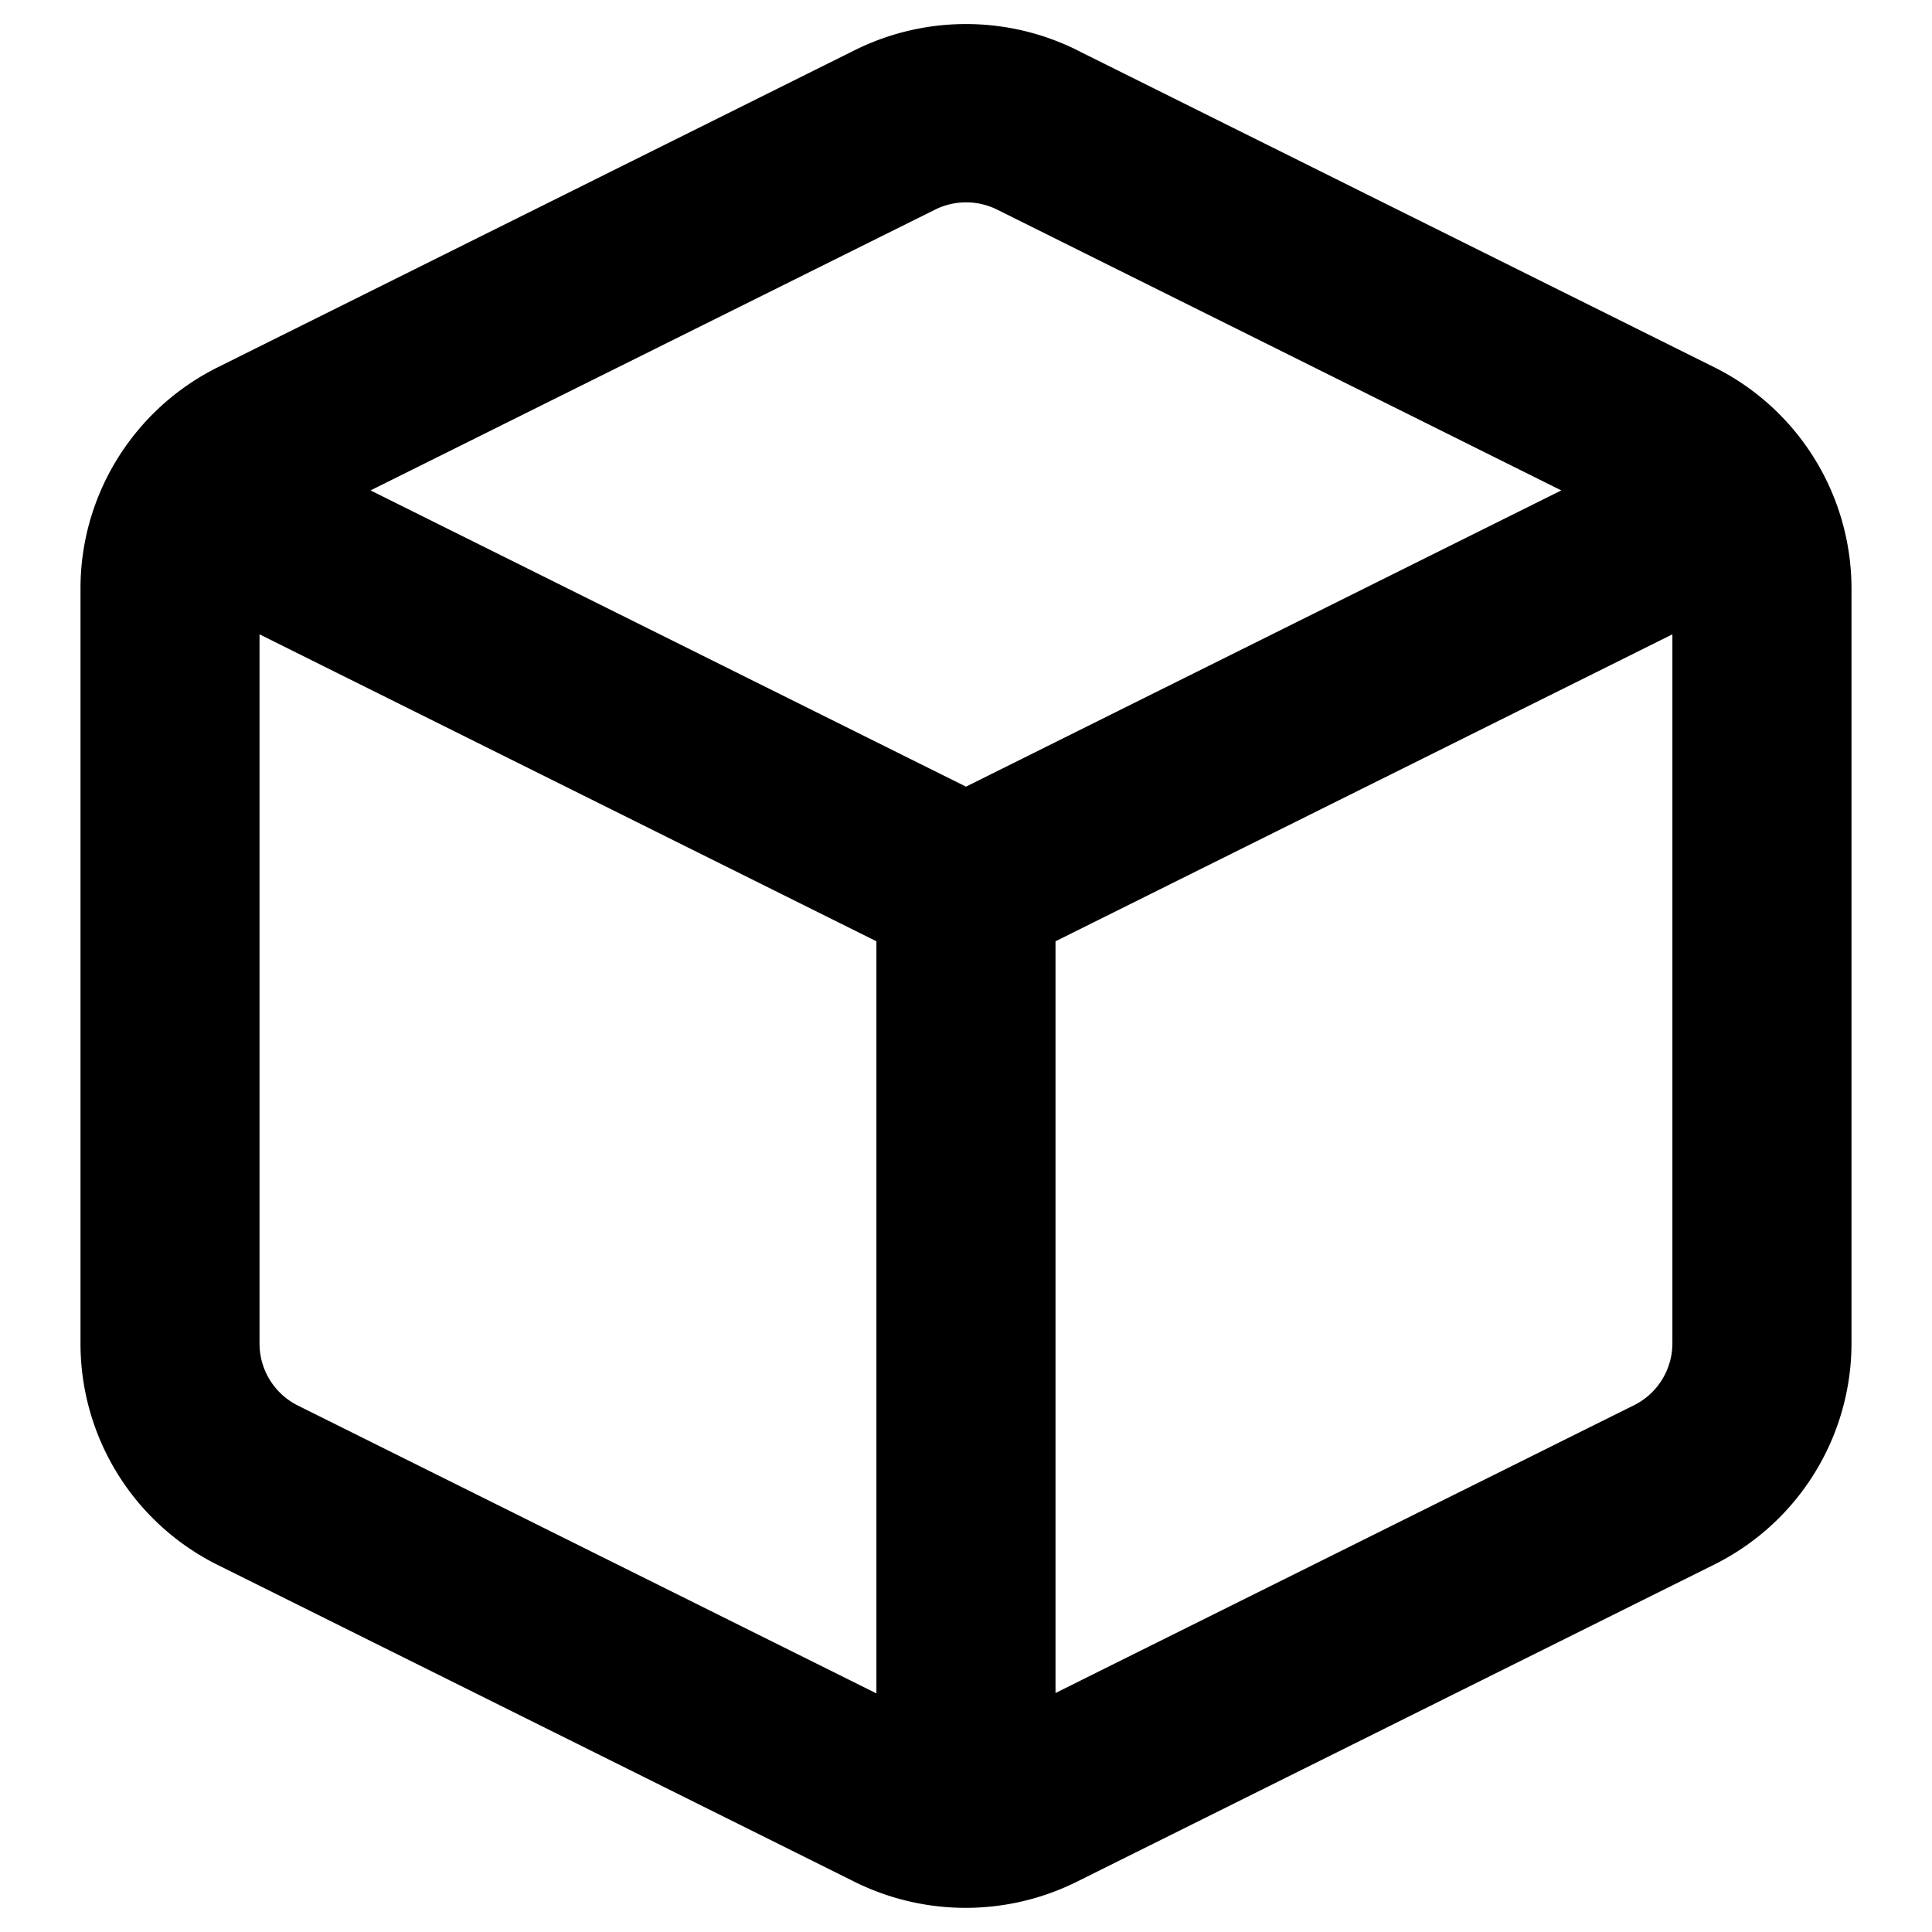 <svg xmlns="http://www.w3.org/2000/svg" width="24" height="24" viewBox="0 0 24 24">
  <path d="M13.375.621l7.91 3.936A3.074 3.074 0 0123 7.31v9.378a3.073 3.073 0 01-1.712 2.751l-7.91 3.936a3.103 3.103 0 01-2.765 0L2.7 19.438a3.07 3.07 0 01-1.7-2.76V7.309c0-1.166.665-2.232 1.712-2.75L10.625.62a3.103 3.103 0 012.75 0zM3.224 7.88v8.805a.86.86 0 00.474.774l7.189 3.577v-9.343L3.224 7.88zm17.551 0l-7.663 3.813v9.338l7.183-3.573a.86.86 0 00.48-.77V7.88zm-9.157-5.277L4.603 6.092 12 9.772l7.395-3.68-7.01-3.489a.868.868 0 00-.767 0z"/>
</svg>

